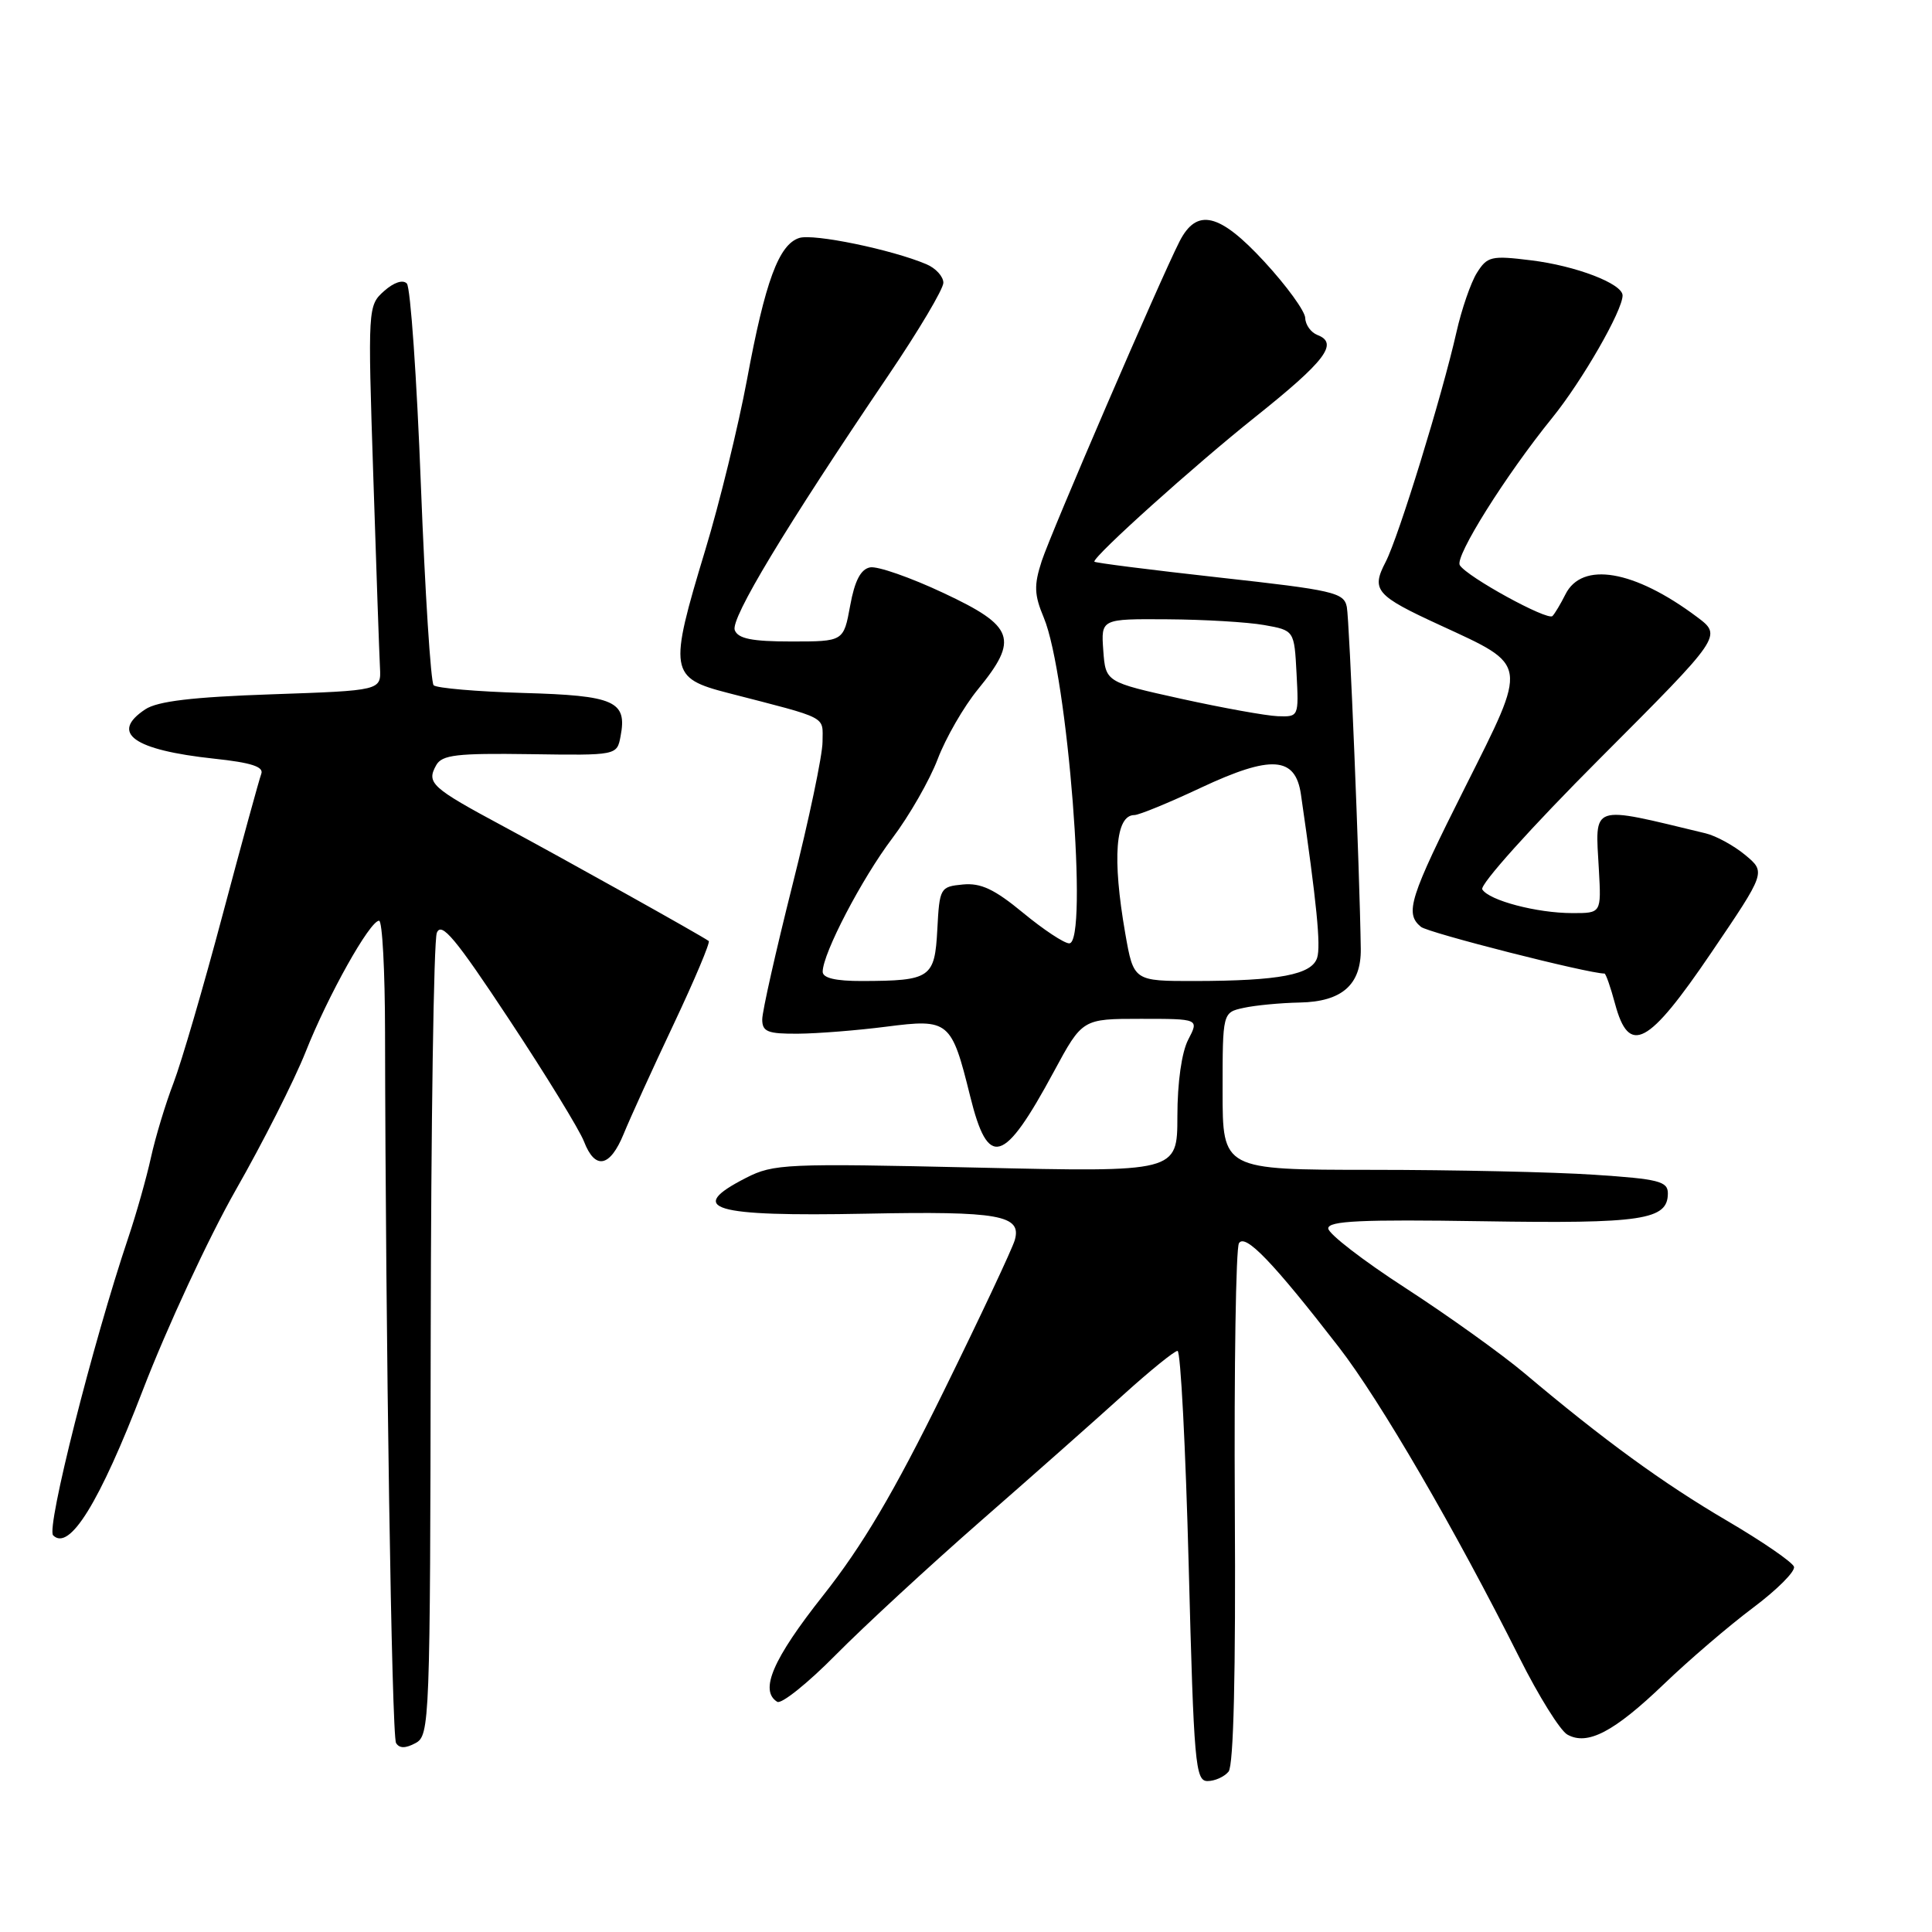 <?xml version="1.0" encoding="UTF-8" standalone="no"?>
<!DOCTYPE svg PUBLIC "-//W3C//DTD SVG 1.1//EN" "http://www.w3.org/Graphics/SVG/1.1/DTD/svg11.dtd" >
<svg xmlns="http://www.w3.org/2000/svg" xmlns:xlink="http://www.w3.org/1999/xlink" version="1.1" viewBox="0 0 256 256">
 <g >
 <path fill="currentColor"
d=" M 162.79 234.75 C 163.46 233.94 163.75 221.70 163.62 199.71 C 163.52 181.12 163.76 165.38 164.17 164.73 C 164.99 163.40 168.70 167.26 177.40 178.50 C 182.86 185.55 192.82 202.68 201.35 219.69 C 203.88 224.74 206.73 229.31 207.68 229.84 C 210.35 231.34 213.87 229.49 220.50 223.13 C 223.80 219.96 229.10 215.42 232.28 213.04 C 235.47 210.65 237.91 208.21 237.71 207.60 C 237.52 207.00 233.52 204.25 228.83 201.50 C 220.35 196.53 212.50 190.81 202.00 181.96 C 198.97 179.41 191.89 174.34 186.25 170.68 C 180.61 167.03 176.00 163.47 176.00 162.77 C 176.00 161.77 180.39 161.57 196.43 161.82 C 217.66 162.16 221.00 161.65 221.00 158.12 C 221.00 156.53 219.76 156.22 211.25 155.66 C 205.89 155.30 192.61 155.01 181.75 155.01 C 162.00 155.00 162.00 155.00 162.00 144.58 C 162.00 134.16 162.00 134.16 164.78 133.55 C 166.32 133.21 169.67 132.89 172.24 132.84 C 177.82 132.73 180.37 130.48 180.31 125.73 C 180.16 115.28 178.81 82.17 178.46 80.42 C 178.08 78.51 176.72 78.20 161.52 76.52 C 152.44 75.51 145.00 74.57 145.00 74.42 C 145.00 73.60 158.30 61.65 166.28 55.29 C 175.62 47.84 177.42 45.48 174.57 44.39 C 173.71 44.06 172.98 43.05 172.95 42.14 C 172.93 41.24 170.49 37.88 167.53 34.67 C 161.58 28.22 158.58 27.51 156.29 32.00 C 153.71 37.07 139.24 70.63 138.03 74.35 C 136.99 77.56 137.03 78.79 138.31 81.85 C 141.47 89.41 144.25 125.00 141.68 125.00 C 141.01 125.00 138.26 123.18 135.56 120.95 C 131.77 117.82 129.96 116.97 127.58 117.20 C 124.58 117.49 124.49 117.65 124.20 123.15 C 123.86 129.59 123.32 129.96 114.25 129.99 C 110.70 130.00 109.00 129.59 109.01 128.75 C 109.03 126.32 114.19 116.43 118.23 111.08 C 120.48 108.10 123.19 103.37 124.25 100.58 C 125.31 97.79 127.71 93.62 129.59 91.33 C 135.03 84.68 134.42 82.98 125.03 78.58 C 120.65 76.52 116.27 74.99 115.29 75.18 C 114.05 75.42 113.25 76.95 112.65 80.26 C 111.78 85.00 111.78 85.00 104.86 85.00 C 99.63 85.00 97.80 84.63 97.36 83.50 C 96.78 81.97 104.02 69.96 117.71 49.74 C 121.72 43.82 125.00 38.30 125.00 37.47 C 125.00 36.64 123.99 35.53 122.75 35.01 C 118.18 33.07 107.80 30.93 105.91 31.53 C 103.20 32.39 101.39 37.28 98.98 50.31 C 97.83 56.46 95.35 66.63 93.45 72.89 C 88.58 88.97 88.72 89.83 96.50 91.83 C 109.94 95.30 109.00 94.81 108.99 98.29 C 108.99 100.05 107.19 108.62 104.99 117.33 C 102.80 126.04 101.00 134.02 101.00 135.08 C 101.00 136.71 101.72 137.00 105.75 136.97 C 108.36 136.95 113.62 136.53 117.44 136.04 C 125.75 134.97 126.07 135.24 128.55 145.25 C 130.94 154.93 132.98 154.34 139.64 142.00 C 143.42 135.00 143.42 135.00 151.15 135.00 C 158.88 135.00 158.88 135.00 157.45 137.75 C 156.58 139.41 156.01 143.43 156.01 147.91 C 156.00 155.32 156.00 155.32 129.36 154.71 C 104.17 154.14 102.50 154.21 98.86 156.07 C 90.81 160.18 94.31 161.22 114.75 160.82 C 132.40 160.47 135.42 161.01 134.46 164.33 C 134.11 165.52 129.84 174.60 124.97 184.50 C 118.43 197.80 114.27 204.83 109.06 211.42 C 102.40 219.84 100.60 224.02 102.99 225.50 C 103.54 225.83 107.03 223.04 110.74 219.28 C 114.46 215.52 123.12 207.52 130.00 201.50 C 136.88 195.49 145.38 187.96 148.89 184.78 C 152.41 181.60 155.62 179.00 156.03 179.00 C 156.44 179.00 157.10 191.82 157.51 207.50 C 158.19 233.73 158.39 236.00 160.00 236.00 C 160.97 236.00 162.22 235.44 162.79 234.75 Z  M 57.07 177.71 C 57.11 149.00 57.47 124.65 57.88 123.61 C 58.48 122.08 60.34 124.30 67.48 135.11 C 72.35 142.47 76.80 149.74 77.38 151.25 C 78.85 155.06 80.82 154.69 82.64 150.25 C 83.48 148.19 86.45 141.66 89.25 135.74 C 92.04 129.83 94.14 124.85 93.91 124.69 C 92.90 123.95 74.68 113.78 66.75 109.52 C 57.12 104.35 56.48 103.76 57.80 101.39 C 58.57 100.02 60.52 99.79 70.23 99.93 C 81.75 100.10 81.75 100.10 82.23 97.55 C 83.12 92.90 81.46 92.16 69.33 91.82 C 63.19 91.64 57.85 91.18 57.46 90.80 C 57.08 90.41 56.32 78.49 55.77 64.30 C 55.23 50.11 54.39 38.08 53.91 37.57 C 53.39 37.02 52.19 37.41 50.89 38.57 C 48.75 40.48 48.73 40.75 49.46 63.00 C 49.86 75.38 50.26 86.85 50.35 88.50 C 50.50 91.50 50.50 91.50 36.00 92.00 C 25.51 92.36 20.88 92.91 19.25 93.99 C 14.52 97.13 17.67 99.38 28.39 100.53 C 33.29 101.05 34.98 101.60 34.62 102.54 C 34.35 103.25 32.05 111.64 29.51 121.17 C 26.98 130.70 24.04 140.75 22.99 143.50 C 21.93 146.25 20.59 150.70 20.00 153.38 C 19.41 156.07 18.06 160.84 17.00 163.99 C 12.29 177.99 6.10 202.50 7.04 203.44 C 9.19 205.59 13.18 199.14 18.91 184.24 C 22.11 175.92 27.66 163.98 31.23 157.70 C 34.81 151.43 38.98 143.19 40.49 139.40 C 43.47 131.88 49.01 122.00 50.23 122.00 C 50.66 122.00 51.01 128.64 51.02 136.75 C 51.09 177.03 51.90 230.03 52.48 230.96 C 52.92 231.68 53.72 231.69 55.06 230.97 C 56.94 229.96 57.00 228.32 57.07 177.71 Z  M 226.75 126.24 C 233.99 115.57 233.99 115.57 231.25 113.29 C 229.74 112.04 227.38 110.75 226.00 110.42 C 210.54 106.70 211.37 106.42 211.86 115.25 C 212.18 121.00 212.18 121.00 208.34 120.99 C 203.66 120.99 197.31 119.32 196.41 117.85 C 196.04 117.25 202.95 109.56 211.98 100.52 C 228.21 84.26 228.21 84.26 224.86 81.75 C 216.54 75.52 209.62 74.34 207.42 78.77 C 206.80 80.01 206.03 81.30 205.71 81.63 C 205.05 82.28 194.39 76.44 193.43 74.89 C 192.74 73.77 199.49 63.00 205.69 55.35 C 209.65 50.46 215.00 41.15 215.00 39.15 C 215.00 37.59 208.80 35.21 202.84 34.49 C 197.61 33.84 197.07 33.97 195.70 36.15 C 194.89 37.44 193.67 40.98 192.99 44.00 C 191.08 52.45 185.32 71.15 183.61 74.45 C 181.66 78.20 182.27 78.91 190.86 82.86 C 202.60 88.28 202.50 87.64 194.16 104.26 C 186.76 118.98 186.11 121.02 188.28 122.81 C 189.22 123.60 210.45 129.00 212.60 129.00 C 212.78 129.00 213.41 130.80 214.00 133.00 C 215.86 139.92 218.37 138.59 226.75 126.24 Z  M 149.10 123.67 C 147.36 113.68 147.80 108.00 150.31 108.00 C 150.92 108.00 154.89 106.37 159.14 104.37 C 168.44 100.01 171.65 100.22 172.38 105.26 C 174.48 119.71 175.03 125.32 174.53 126.91 C 173.82 129.15 169.51 129.97 158.35 129.99 C 150.21 130.00 150.21 130.00 149.10 123.67 Z  M 156.50 92.59 C 146.50 90.38 146.50 90.38 146.19 86.19 C 145.89 82.00 145.89 82.00 154.69 82.06 C 159.54 82.09 165.30 82.43 167.50 82.82 C 171.50 83.53 171.50 83.53 171.80 89.26 C 172.10 94.97 172.09 95.00 169.30 94.90 C 167.76 94.84 162.00 93.80 156.50 92.59 Z "/>
</g>
</svg>